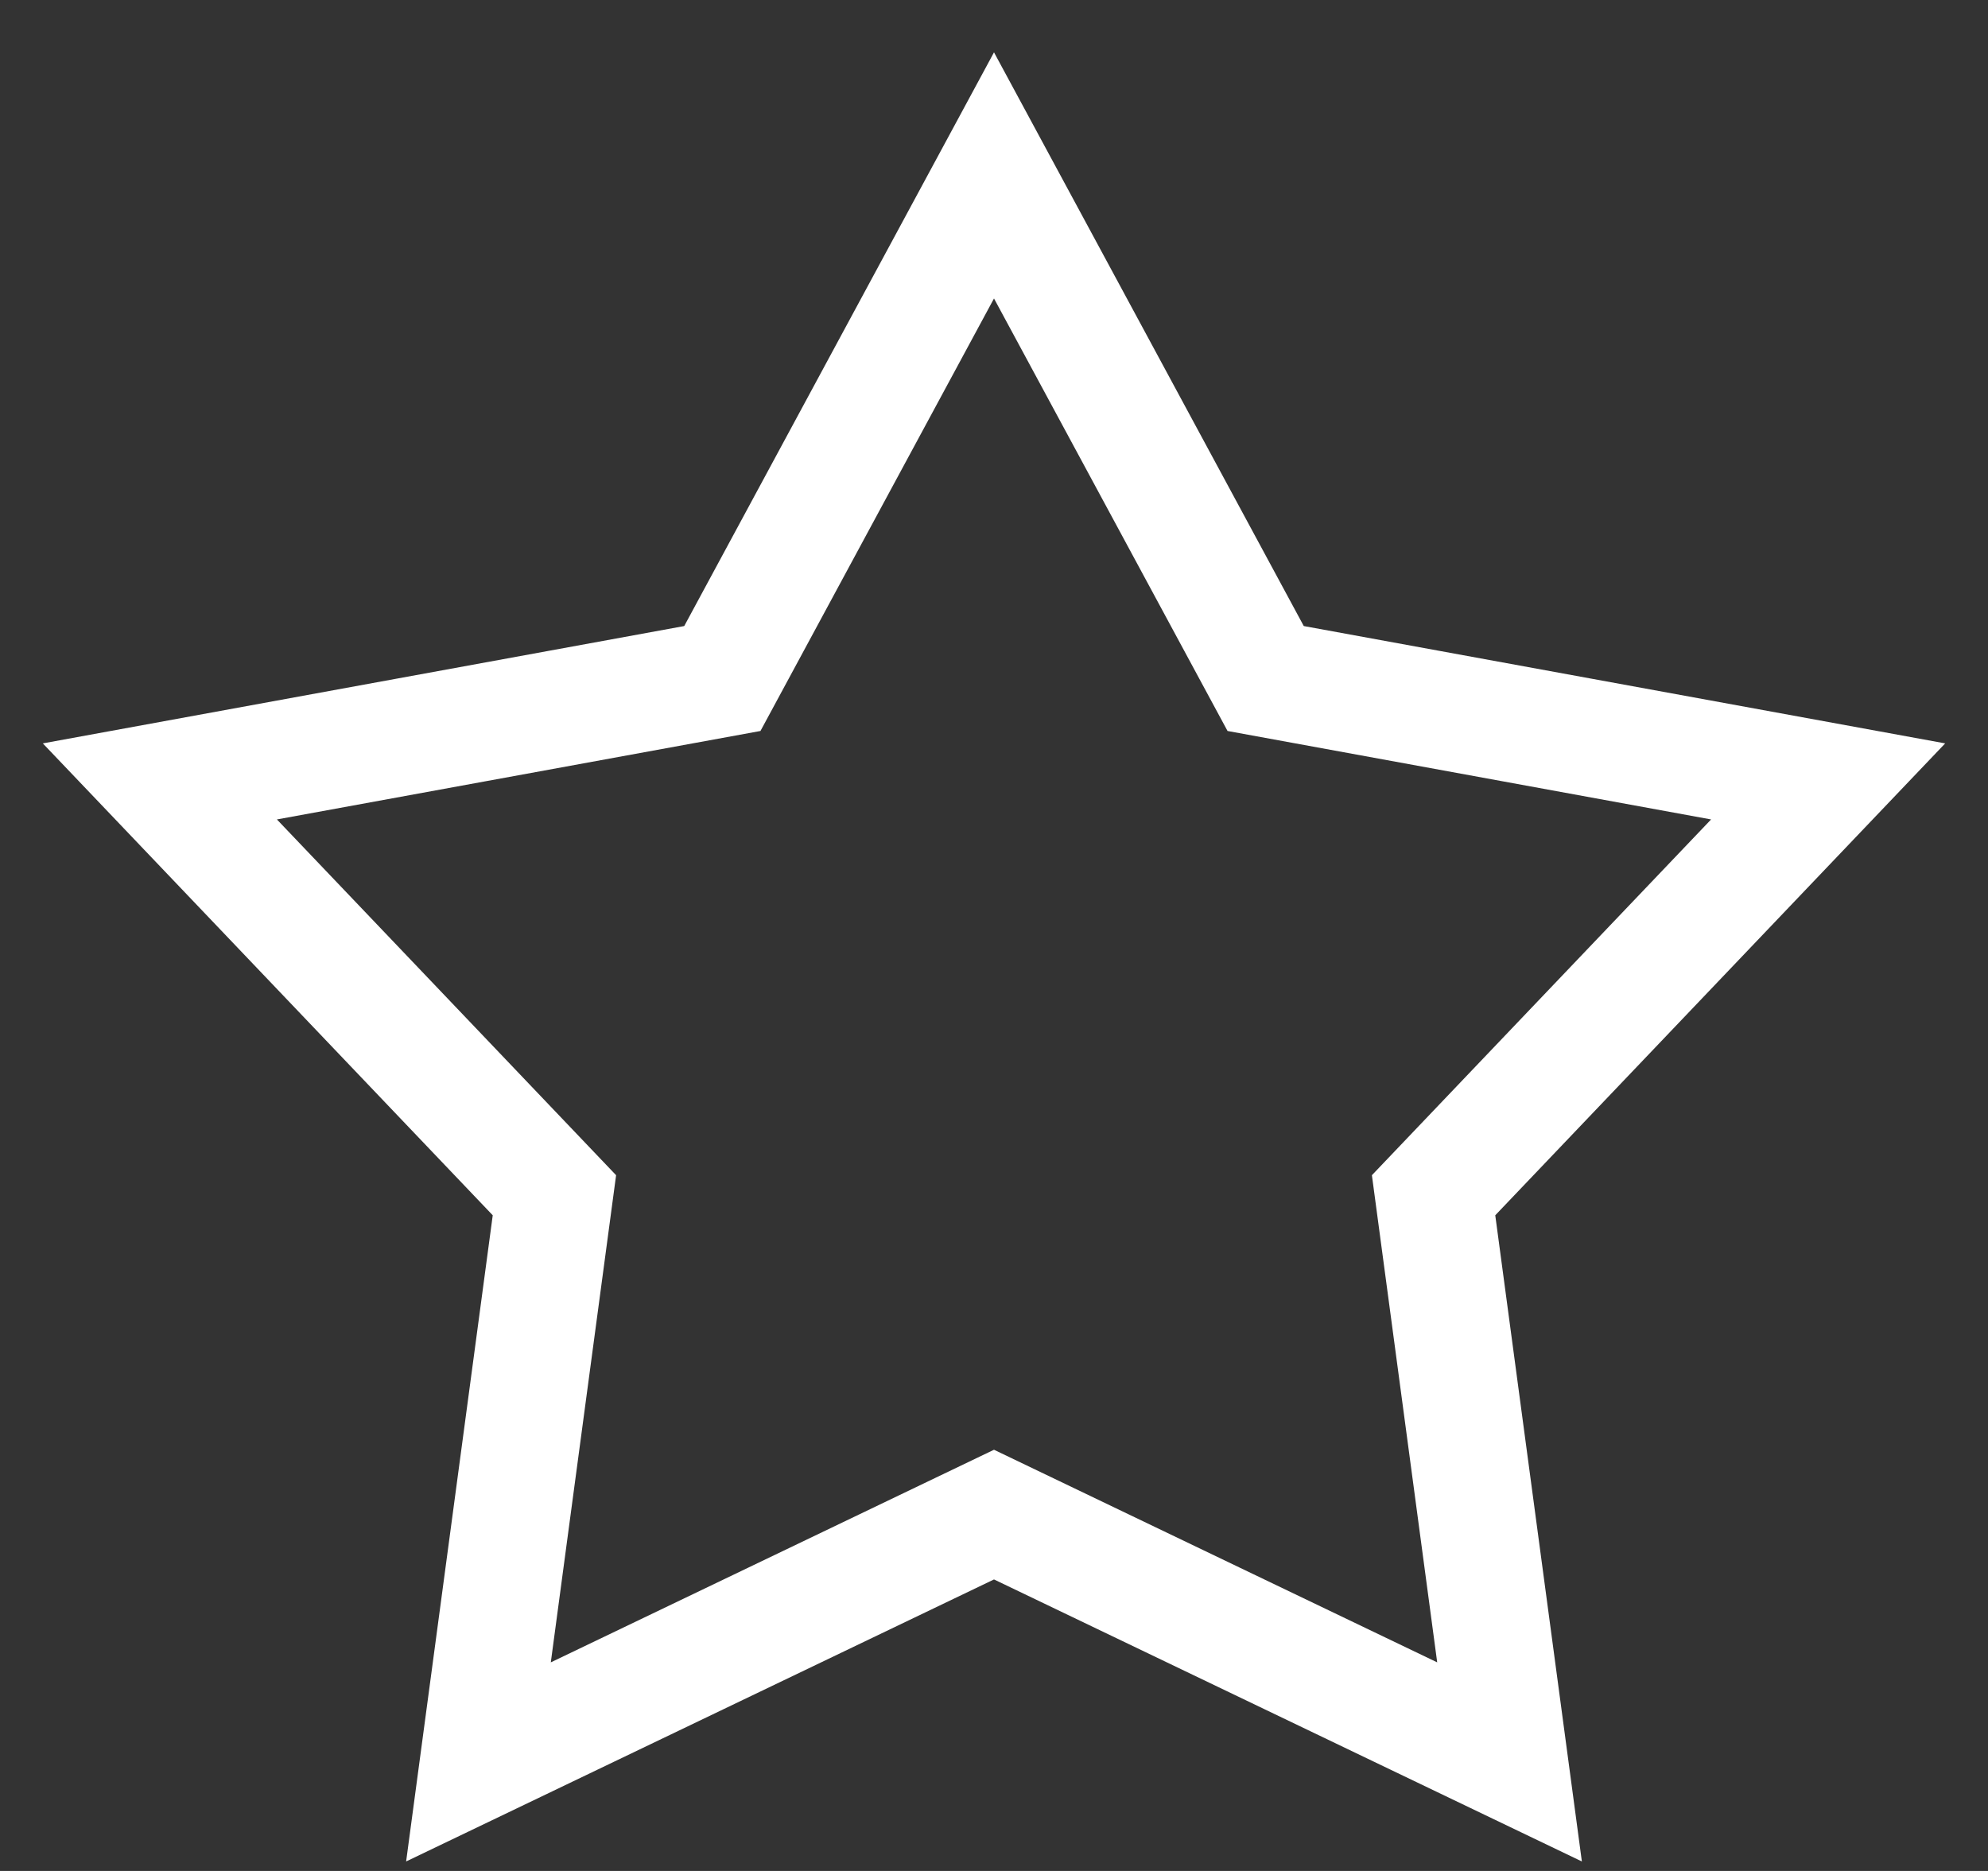<svg width="34" height="32" viewBox="0 0 34 32" fill="none" xmlns="http://www.w3.org/2000/svg">
<rect x="0" y="0" width="34" height="32" fill="#333333" stroke="none"/>
<path d="M17 3L21.646 11.605L31.266 13.365L24.518 20.443L25.817 30.135L17 25.905L8.183 30.135L9.482 20.443L2.734 13.365L12.354 11.605L17 3Z" stroke="white" stroke-width="2"/>
</svg>
